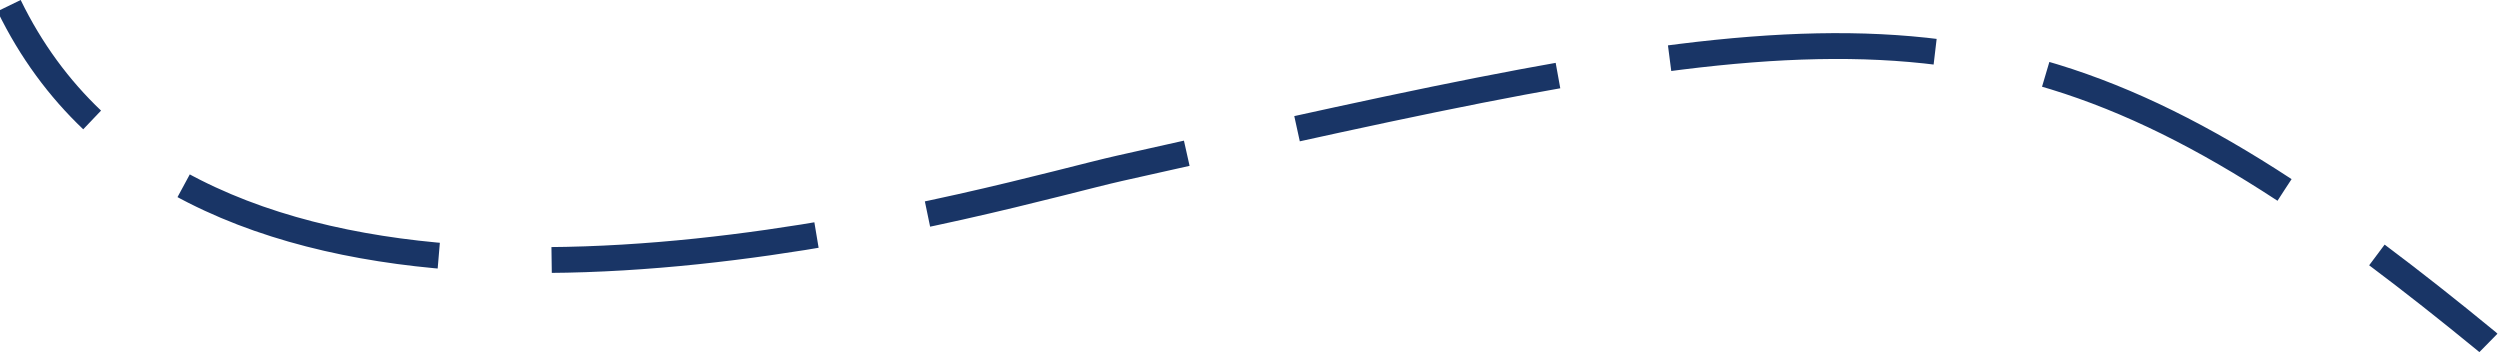 <?xml version="1.0" encoding="iso-8859-1"?>
<!-- Generator: Adobe Illustrator 23.0.1, SVG Export Plug-In . SVG Version: 6.00 Build 0)  -->
<svg version="1.1" id="Camada_1" xmlns="http://www.w3.org/2000/svg" xmlns:xlink="http://www.w3.org/1999/xlink" x="0px" y="0px"
	 viewBox="0 0 871.207 122.716" style="enable-background:new 0 0 871.207 122.716;" xml:space="preserve">
<g>
	<g>
		<path style="fill:none;stroke:#193566;stroke-width:9;stroke-miterlimit:10;" d="M867.16,119.511l-0.389-0.383
			c-13.521-11.095-26.28-21.169-38.465-30.28"/>
		<path style="fill:none;stroke:#193566;stroke-width:9;stroke-miterlimit:10;stroke-dasharray:92.805,39.372;" d="
			M796.115,66.184C683.102-7.851,610.453,9.227,390.179,58.642c-39.392,8.837-239.392,69.846-342.909-4.307"/>
		<path style="fill:none;stroke:#193566;stroke-width:9;stroke-miterlimit:10;" d="M32.105,41.801
			C20.618,30.854,10.808,17.695,3.16,1.968"/>
	</g>
</g>
</svg>
